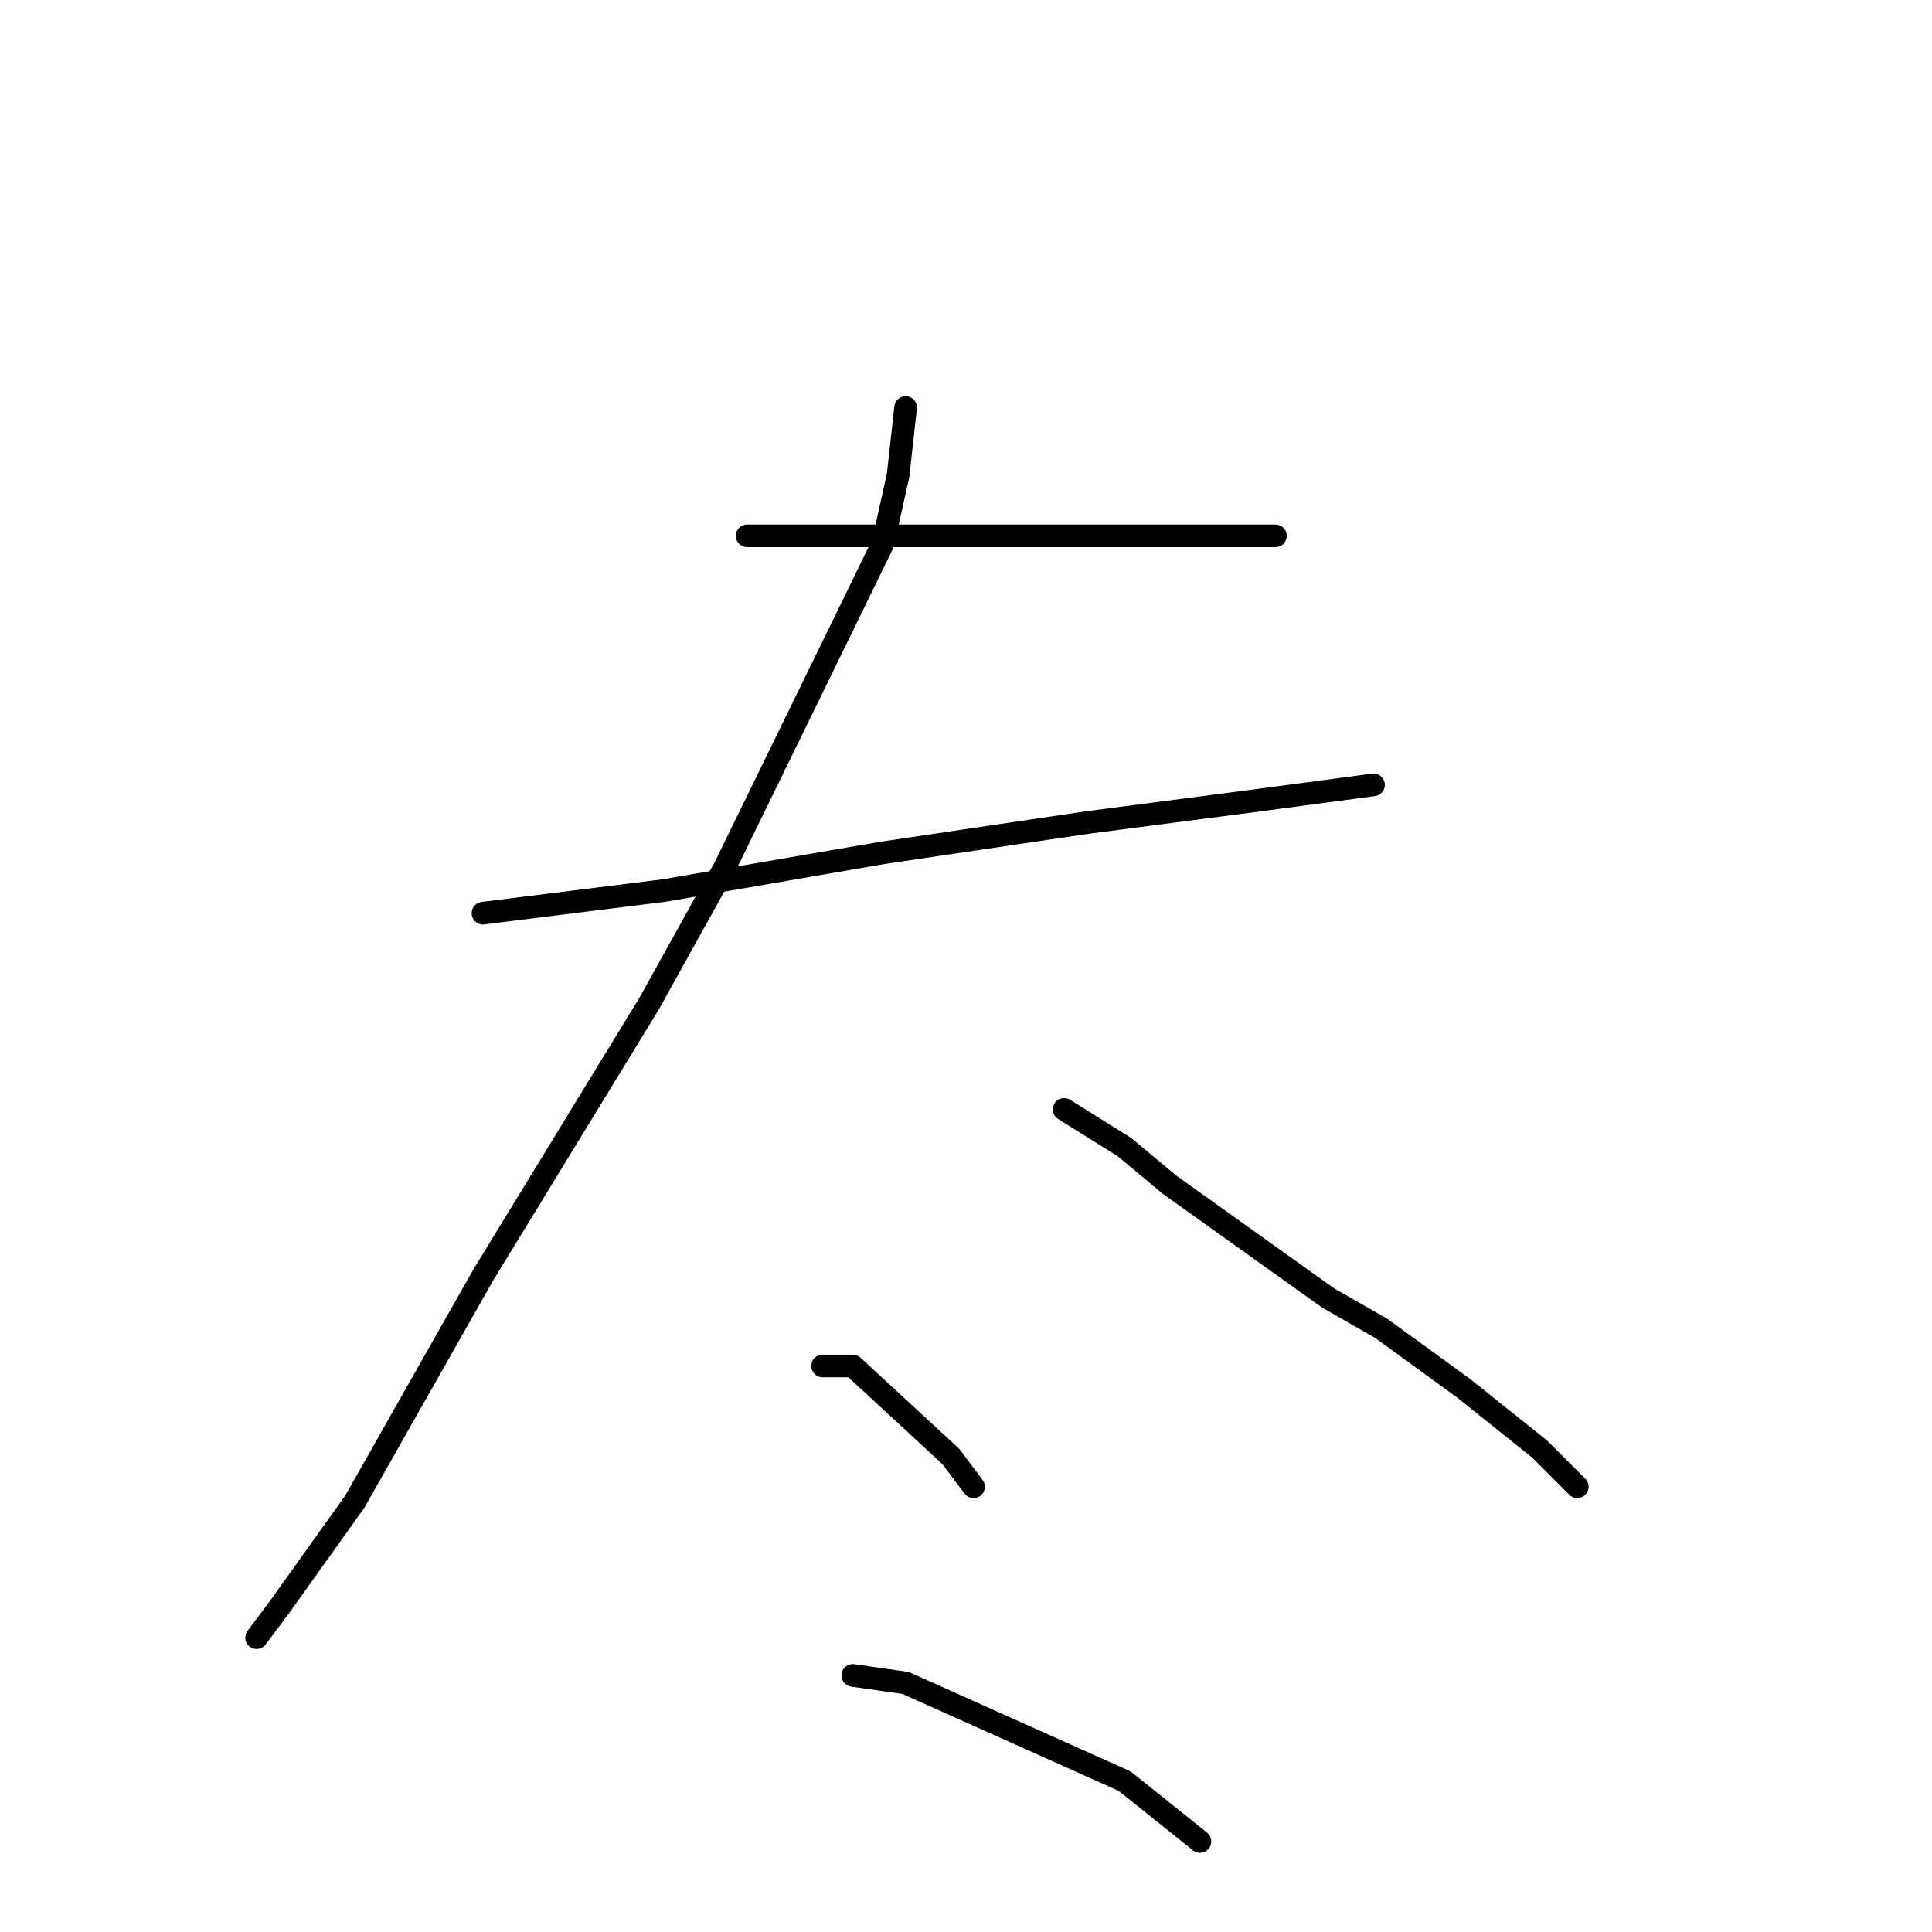 <?xml version="1.0" standalone="no"?>
    <svg width="256" height="256" xmlns="http://www.w3.org/2000/svg" version="1.1">
    <polyline stroke="black" stroke-width="3" stroke-linecap="round" fill="transparent" stroke-linejoin="round" points="99 71 107 71 128 71 147 71 161 71 169 71 169 71 " />
        <polyline stroke="black" stroke-width="3" stroke-linecap="round" fill="transparent" stroke-linejoin="round" points="64 121 88 118 117 113 144 109 167 106 182 104 182 104 " />
        <polyline stroke="black" stroke-width="3" stroke-linecap="round" fill="transparent" stroke-linejoin="round" points="120 54 119 63 117 72 96 115 86 133 64 169 47 199 37 213 34 217 34 217 " />
        <polyline stroke="black" stroke-width="3" stroke-linecap="round" fill="transparent" stroke-linejoin="round" points="141 147 149 152 155 157 176 172 183 176 194 184 204 192 209 197 209 197 " />
        <polyline stroke="black" stroke-width="3" stroke-linecap="round" fill="transparent" stroke-linejoin="round" points="109 181 113 181 126 193 129 197 129 197 " />
        <polyline stroke="black" stroke-width="3" stroke-linecap="round" fill="transparent" stroke-linejoin="round" points="113 222 120 223 149 236 159 244 159 244 " />
        </svg>